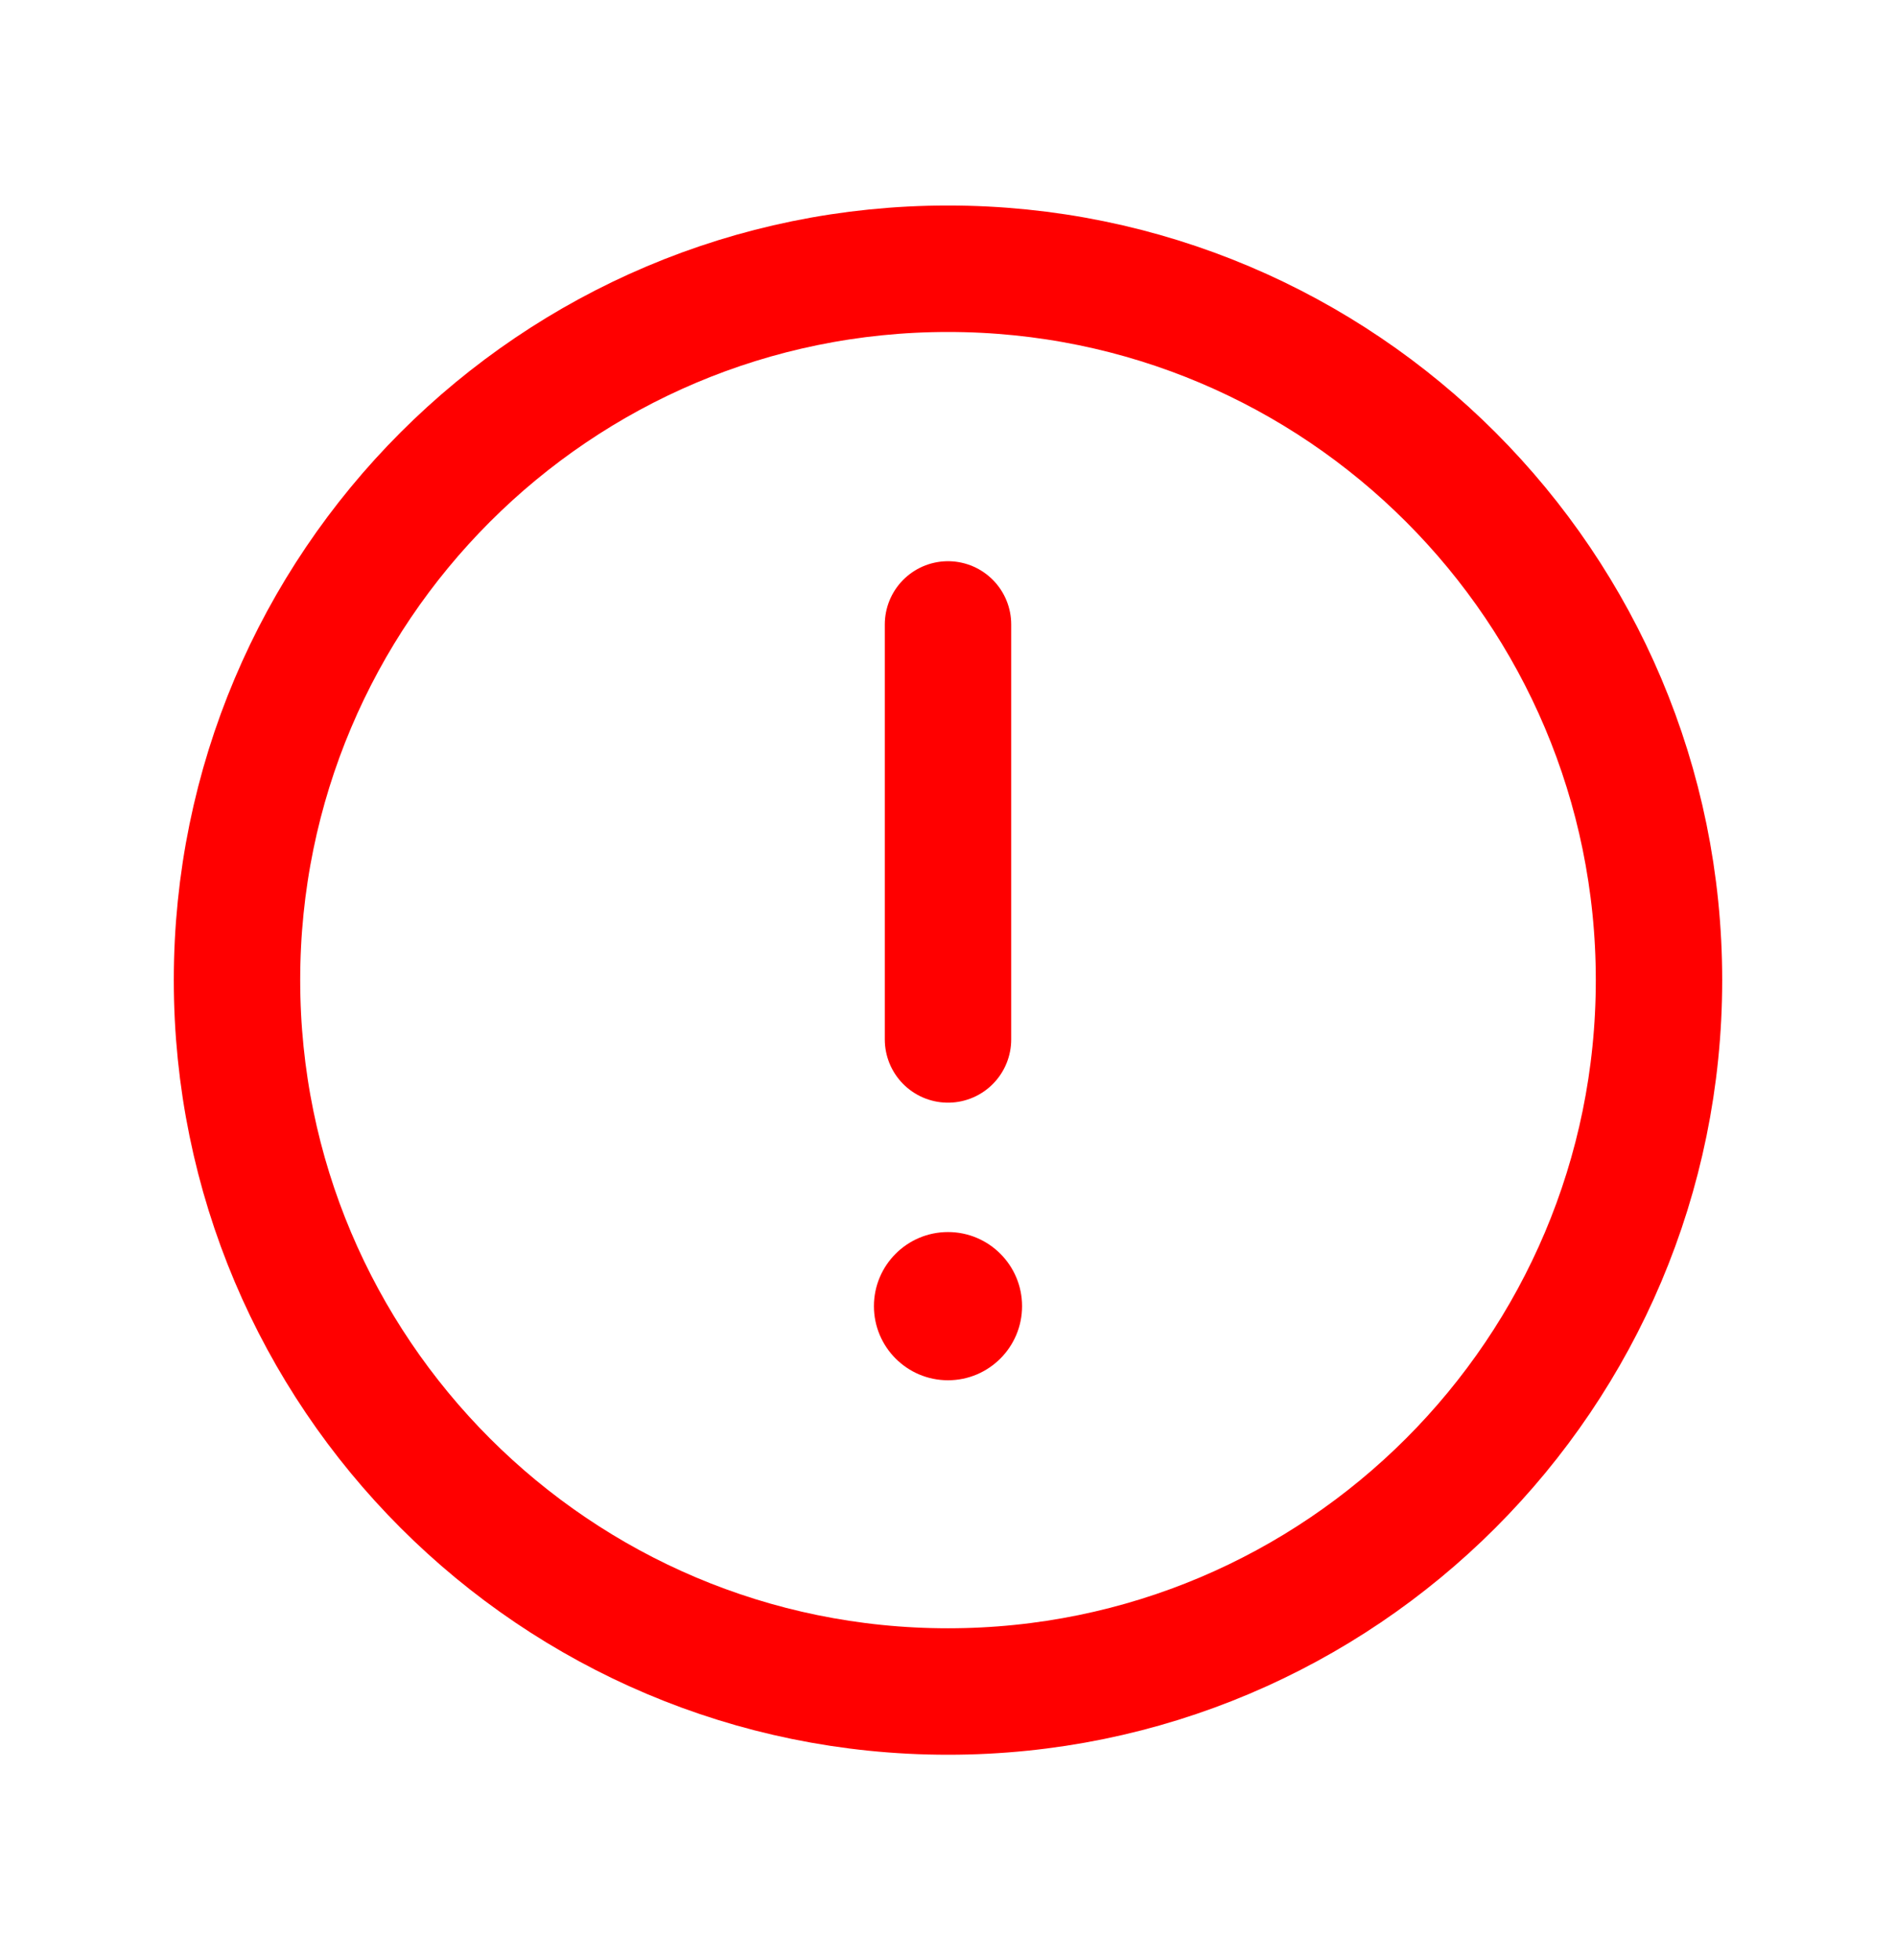 <svg width="30" height="31" viewBox="0 0 30 31" fill="none" xmlns="http://www.w3.org/2000/svg">
<g clip-path="url(#clip0_211_157)">
<path d="M15 26.75C21.213 26.75 26.25 21.713 26.25 15.5C26.25 9.287 21.213 4.25 15 4.25C8.787 4.25 3.75 9.287 3.75 15.5C3.75 21.713 8.787 26.75 15 26.75Z" stroke="#FF0000" stroke-width="2" stroke-linecap="round" stroke-linejoin="round"/>
<path d="M15 9.875V16.438" stroke="#FF0000" stroke-width="2" stroke-linecap="round" stroke-linejoin="round"/>
<path d="M15 21.828C15.647 21.828 16.172 21.303 16.172 20.656C16.172 20.009 15.647 19.484 15 19.484C14.353 19.484 13.828 20.009 13.828 20.656C13.828 21.303 14.353 21.828 15 21.828Z" fill="#FF0000"/>
</g>
<defs>
<clipPath id="clip0_211_157">
<rect width="30" height="30" fill="white" transform="translate(0 0.5)"/>
</clipPath>
</defs>
</svg>
